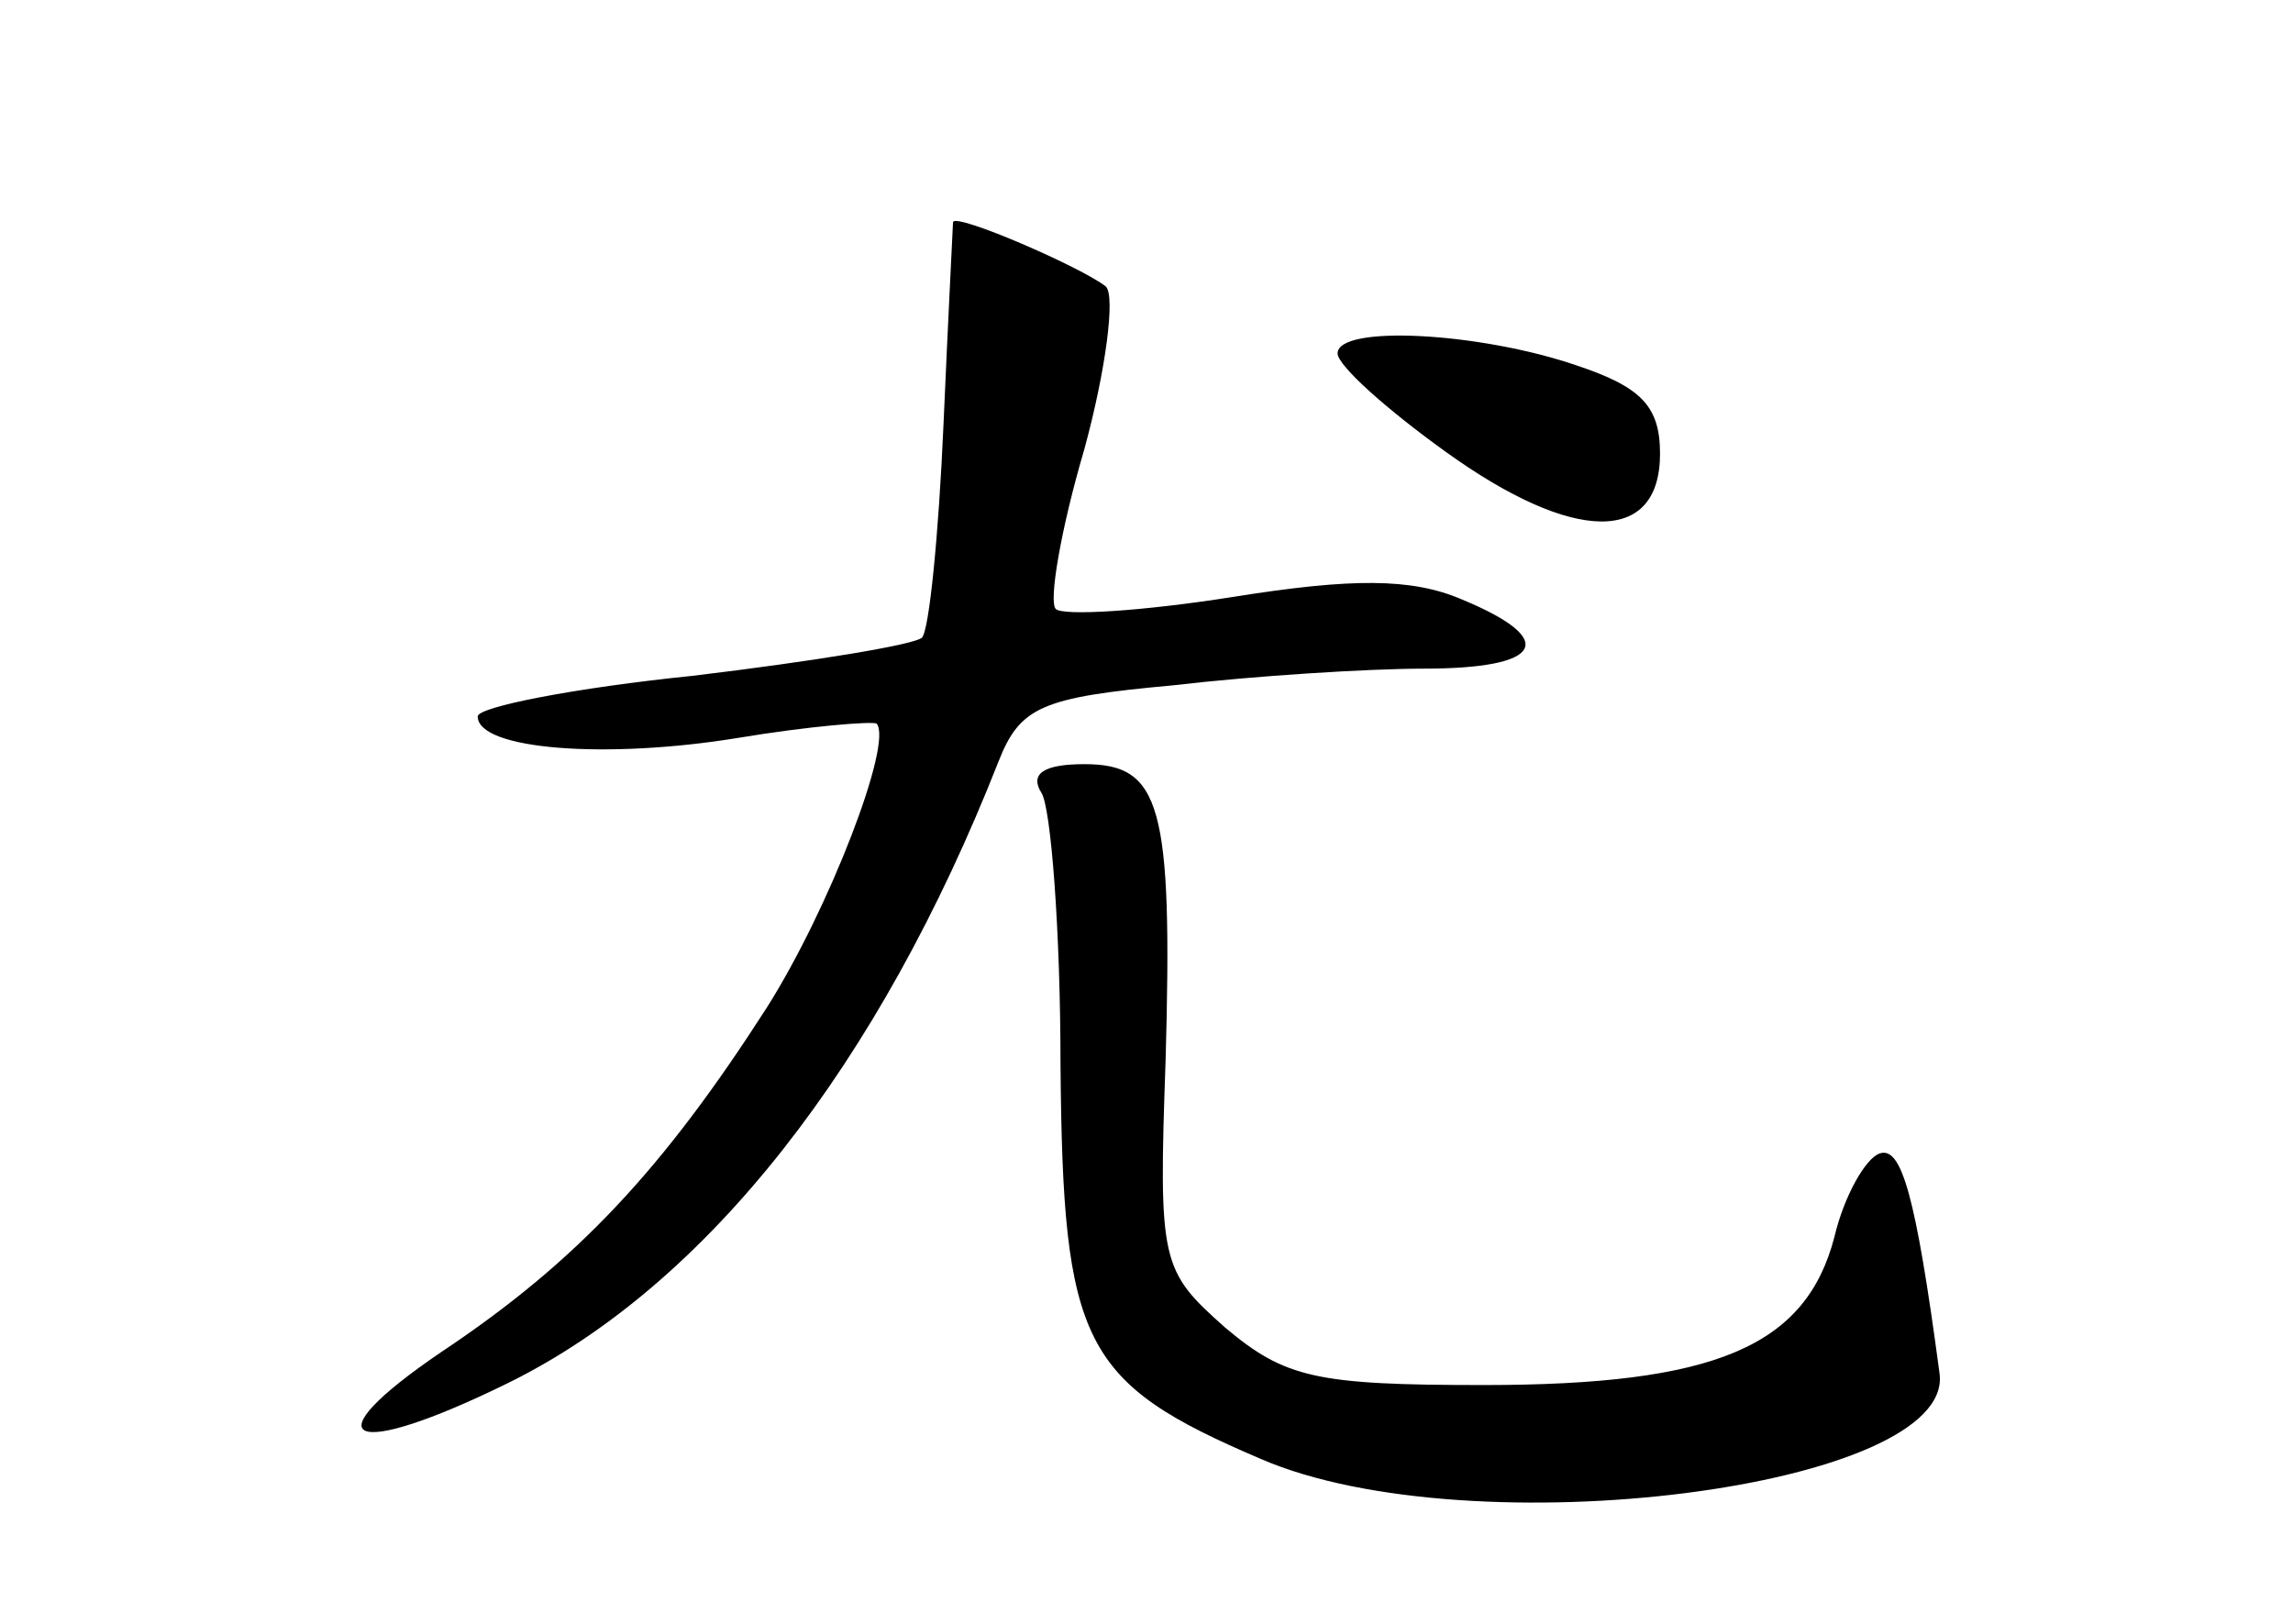 <?xml version="1.0" standalone="no"?>
<!DOCTYPE svg PUBLIC "-//W3C//DTD SVG 20010904//EN"
 "http://www.w3.org/TR/2001/REC-SVG-20010904/DTD/svg10.dtd">
<svg version="1.0" xmlns="http://www.w3.org/2000/svg"
 width="96pt" height="68pt" viewBox="0 0 96 68"
 preserveAspectRatio="xMidYMid meet">
<g transform="translate(0,68) scale(0.1,-0.1)"
fill="#000000" stroke="none">
<path d="M399 587 c0 -1 -2 -39 -4 -85 -2 -46 -6 -86 -9 -89 -3 -3 -46 -10
-96 -16 -49 -5 -90 -13 -90 -17 0 -14 54 -18 109 -9 30 5 56 7 58 6 7 -8 -20
-78 -46 -119 -43 -67 -79 -106 -136 -144 -56 -38 -39 -46 28 -13 83 41 155
133 205 260 9 23 18 27 73 32 34 4 82 7 105 7 50 0 57 12 16 29 -21 9 -46 9
-96 1 -38 -6 -71 -8 -74 -5 -3 3 2 33 12 67 9 33 13 64 9 68 -10 8 -63 31 -64
27z"/>
<path d="M560 532 c0 -5 20 -23 45 -41 54 -39 90 -39 90 -1 0 20 -8 28 -35 37
-41 14 -100 17 -100 5z"/>
<path d="M436 348 c4 -6 8 -58 8 -114 1 -117 9 -133 84 -165 88 -38 291 -12
284 36 -10 75 -16 95 -25 92 -6 -2 -15 -18 -19 -35 -12 -46 -50 -62 -147 -62
-70 0 -83 3 -108 24 -27 24 -28 27 -25 112 3 107 -2 124 -34 124 -17 0 -23 -4
-18 -12z"/>
</g>
</svg>
